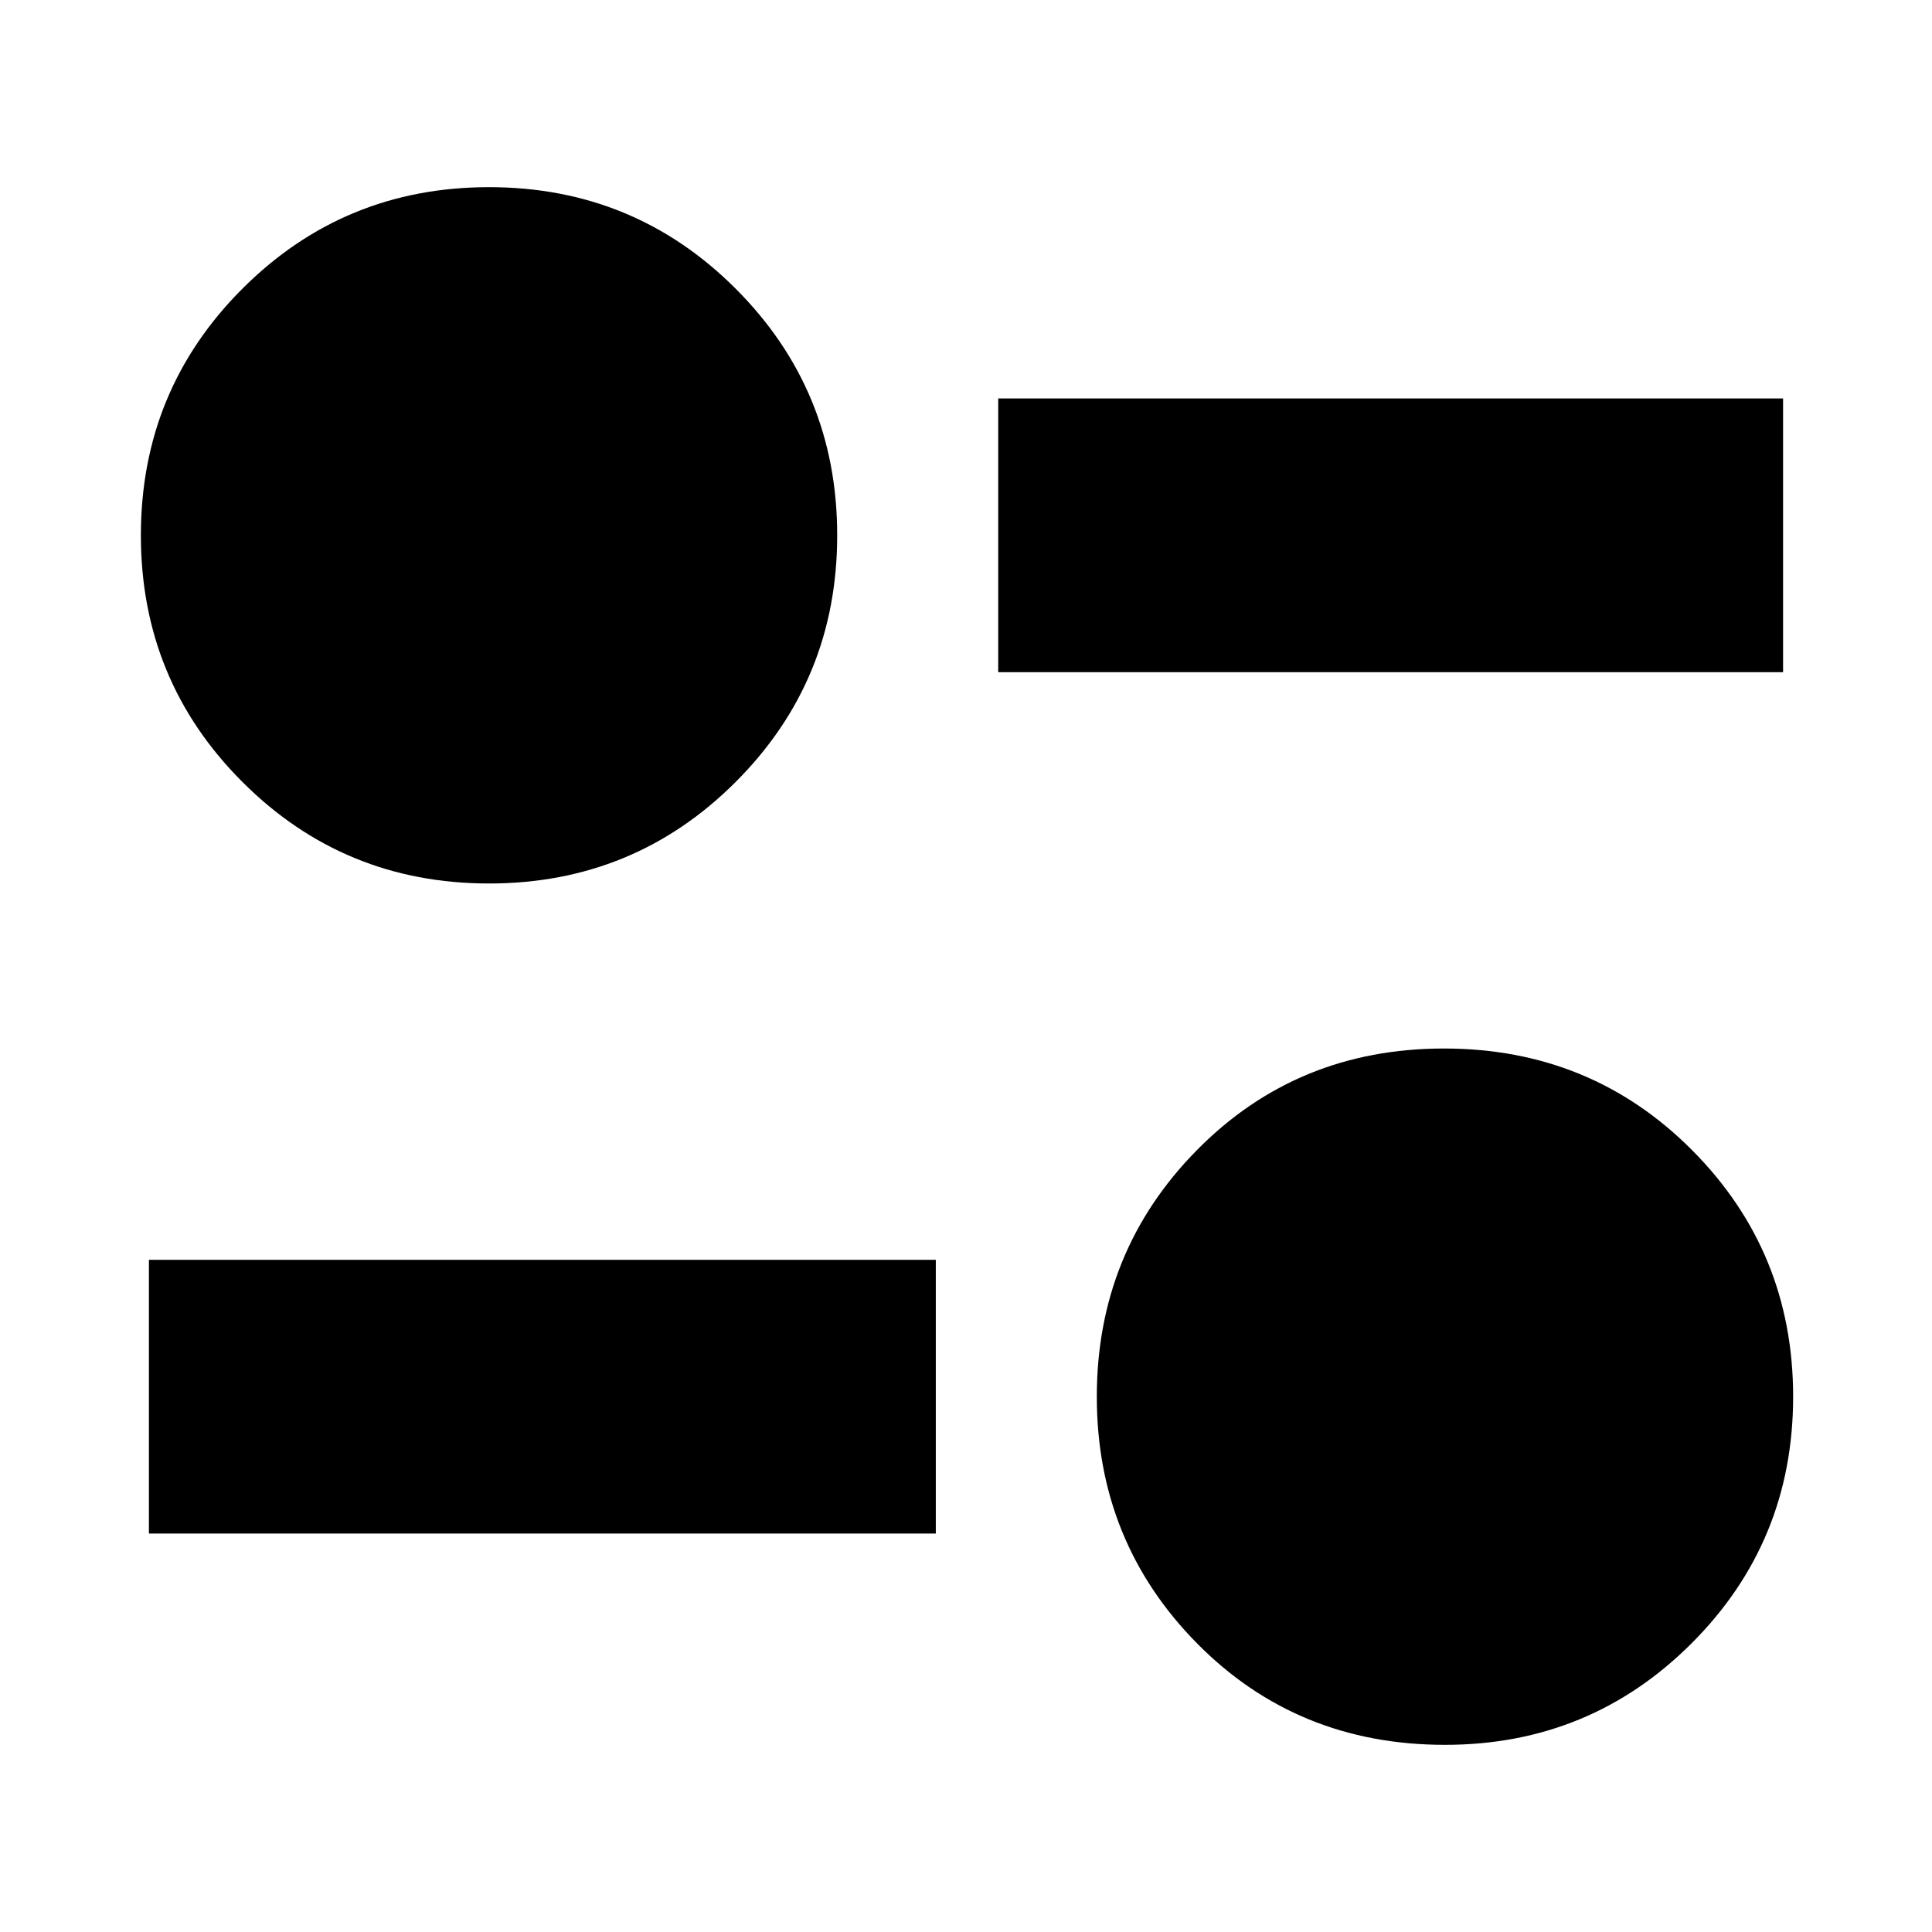 <svg xmlns="http://www.w3.org/2000/svg" height="24" viewBox="0 -960 960 960" width="24"><path d="M718-93q-73.46 0-123.23-50.45Q545-193.9 545-266t49.77-122.55Q644.54-439 717.5-439q72.96 0 123.23 50.45Q891-338.1 891-266t-50.45 122.55Q790.1-93 718-93ZM74-198v-136h391v136H74Zm169-323q-72.1 0-122.55-50.45T70-694q0-72.1 50.45-122.55T243-867q72.1 0 122.55 50.45T416-694q0 72.1-50.45 122.55T243-521Zm253-105v-136h390v136H496Z"/></svg>